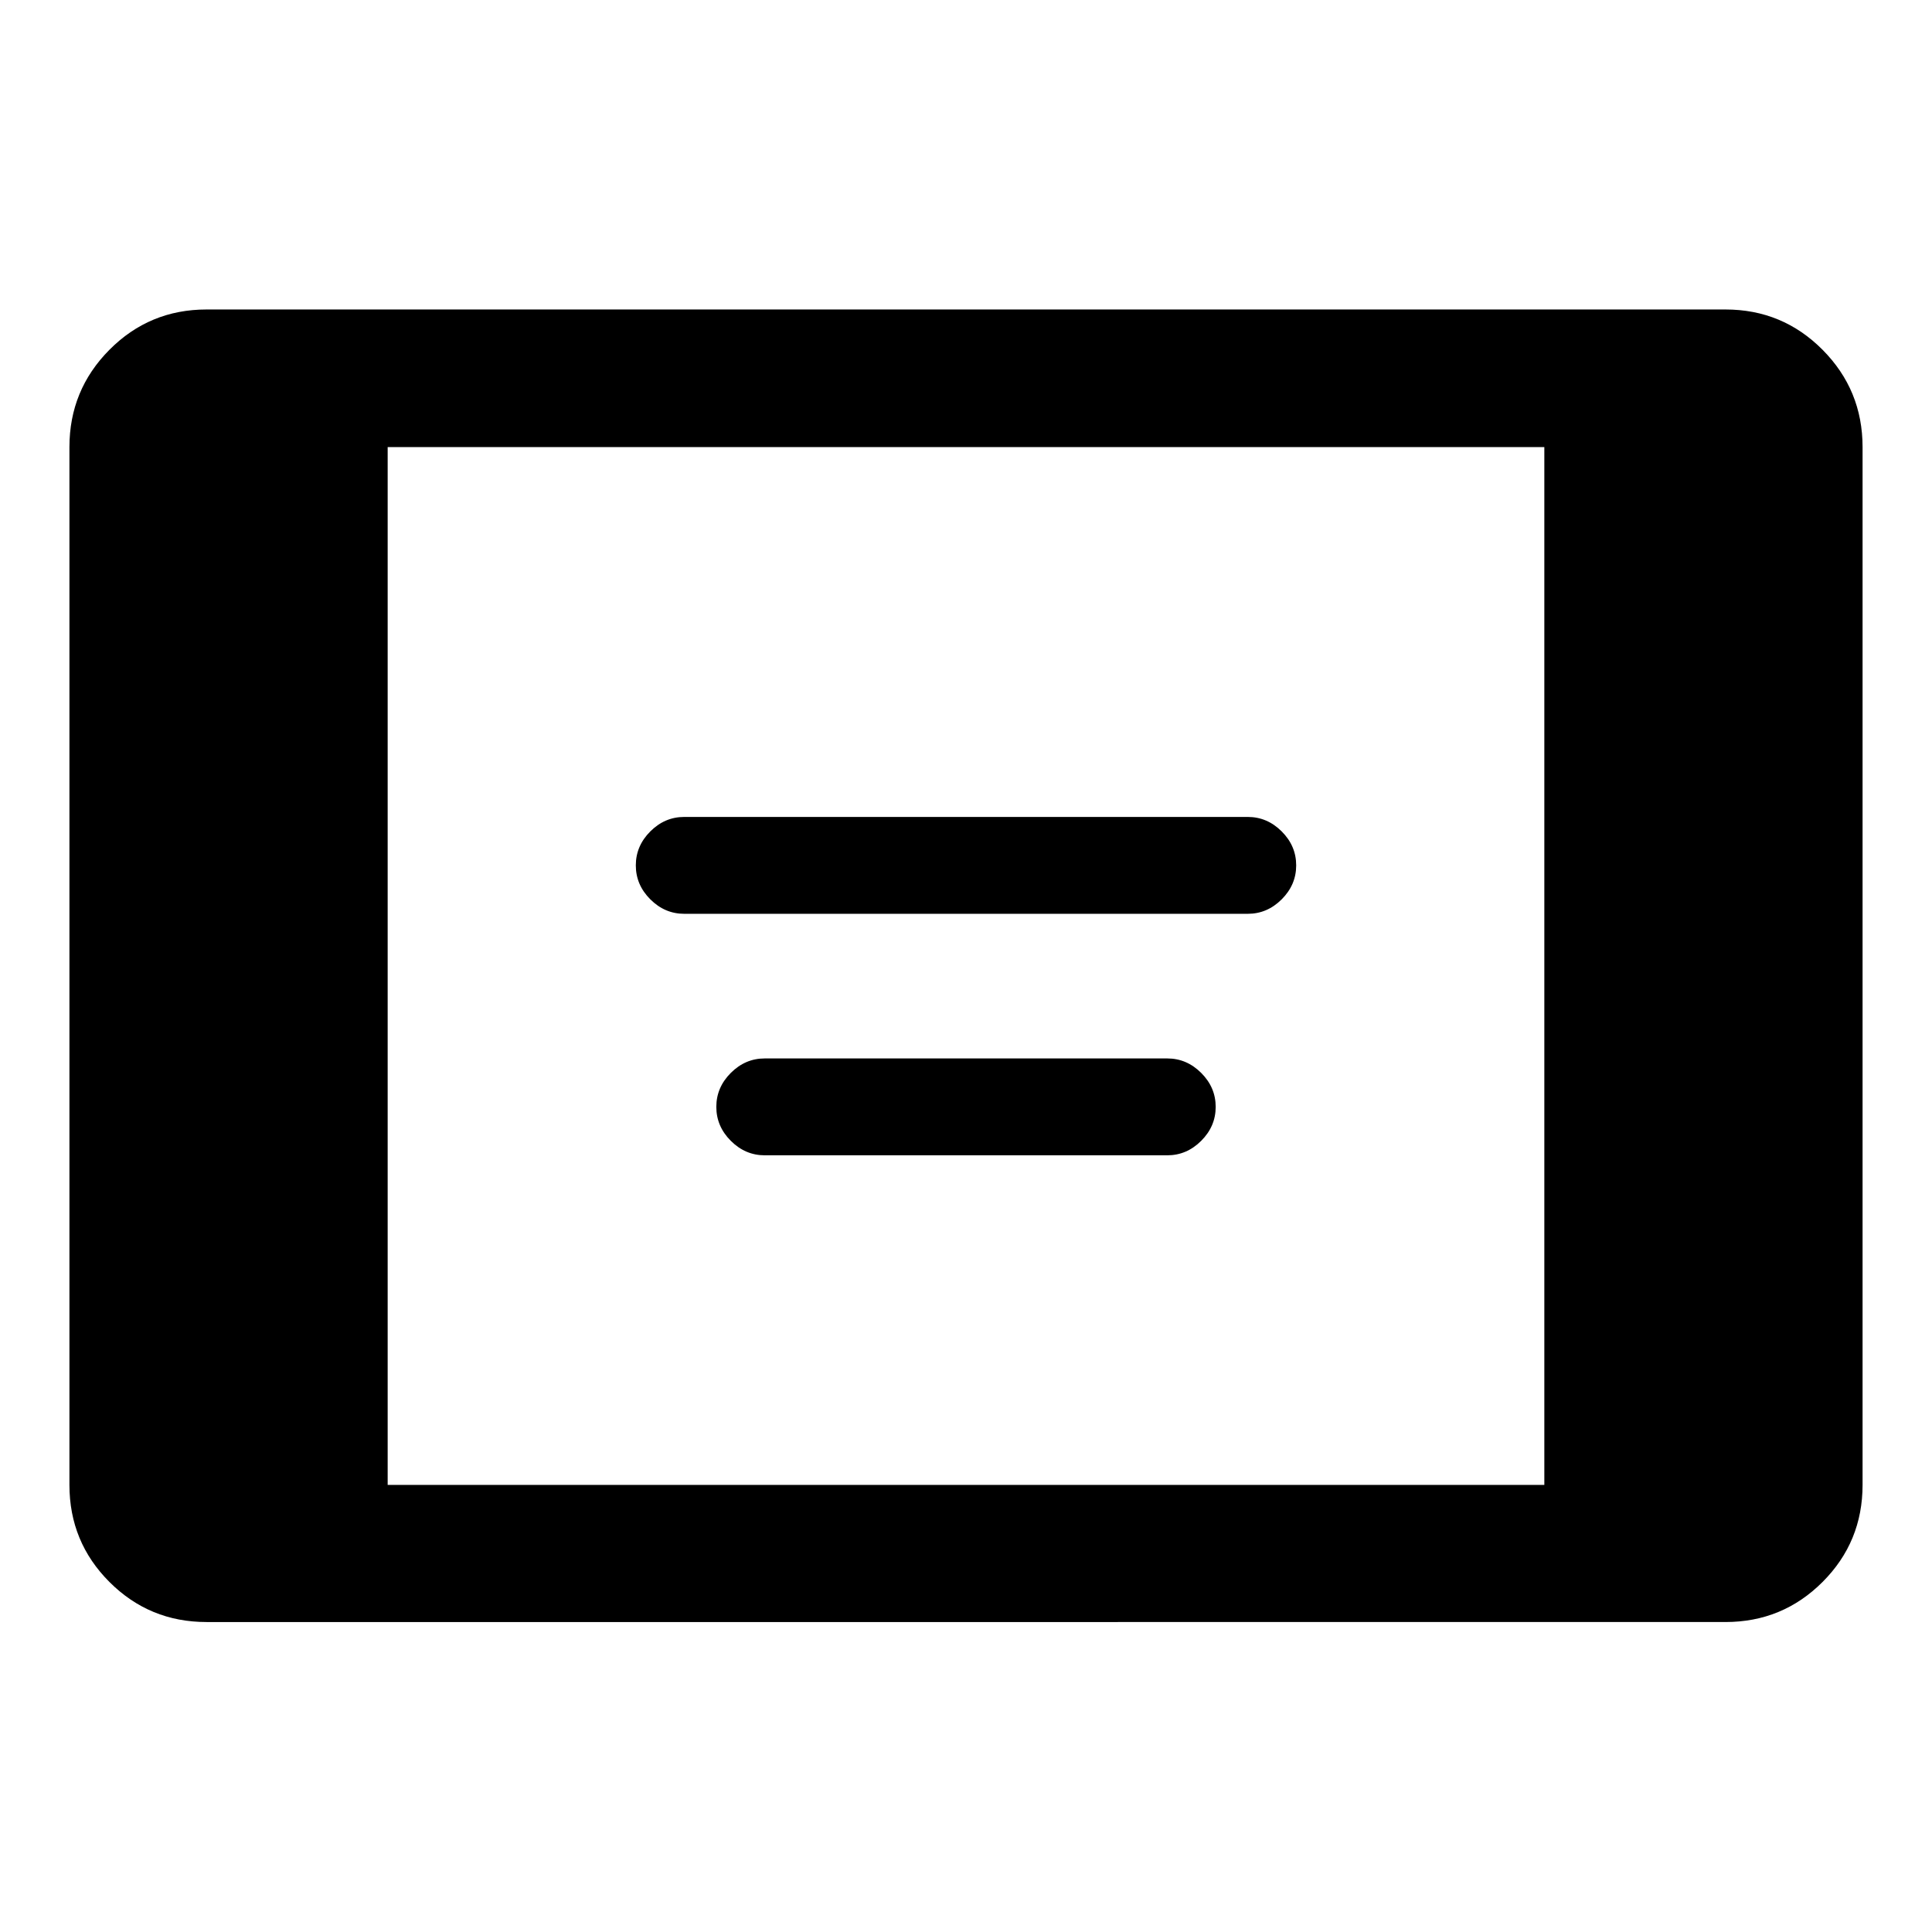 <svg xmlns="http://www.w3.org/2000/svg" width="48" height="48" viewBox="0 96 960 960"><path d="M340 550.065q-9.674 0-16.87-7.195-7.195-7.196-7.195-16.87 0-9.674 7.195-16.87 7.196-7.195 16.87-7.195h280q9.674 0 16.87 7.195 7.195 7.196 7.195 16.87 0 9.674-7.195 16.87-7.196 7.195-16.87 7.195H340Zm40 120q-9.674 0-16.87-7.195-7.195-7.196-7.195-16.87 0-9.674 7.195-16.87 7.196-7.195 16.87-7.195h200q9.674 0 16.87 7.195 7.195 7.196 7.195 16.87 0 9.674-7.195 16.87-7.196 7.195-16.87 7.195H380ZM102.63 901.978q-28.347 0-48.239-19.891Q34.5 862.196 34.5 833.848V318.152q0-28.348 19.891-48.359 19.892-20.011 48.239-20.011h754.74q28.347 0 48.239 20.011 19.891 20.011 19.891 48.359v515.696q0 28.348-19.891 48.239-19.892 19.891-48.239 19.891H102.63Zm90-68.13h574.74V318.152H192.63v515.696Z"/></svg>